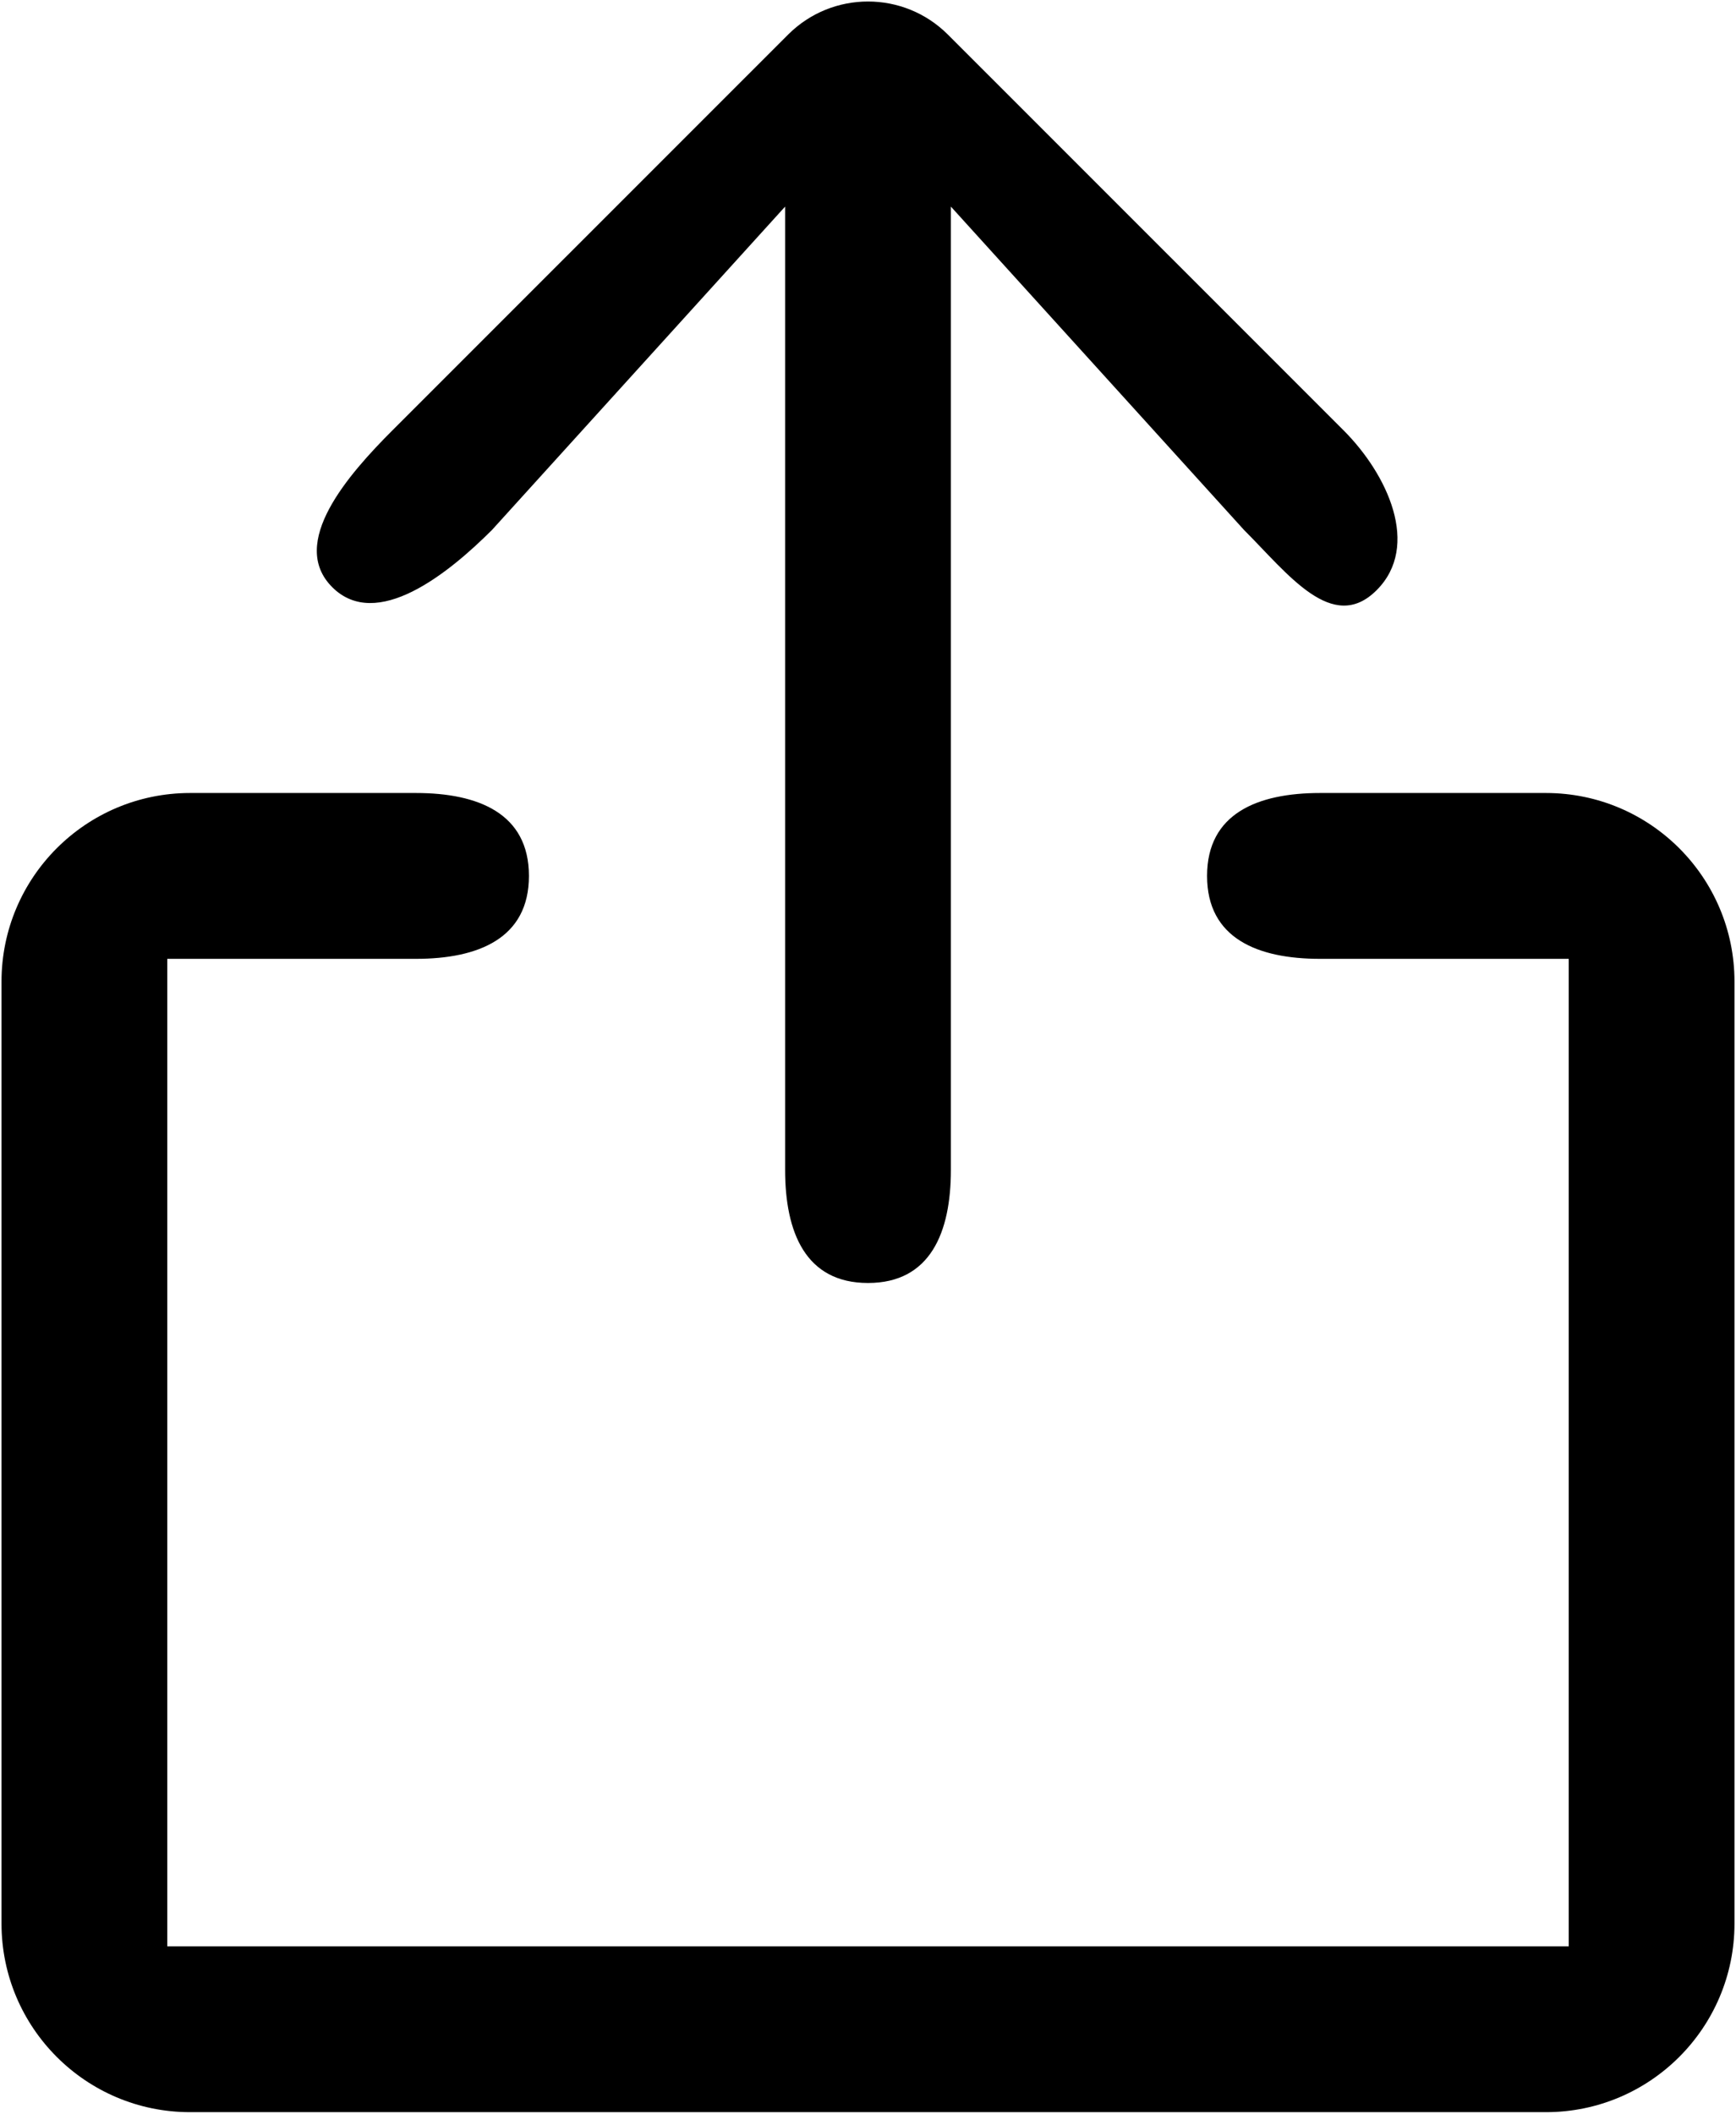 <?xml version="1.0" encoding="UTF-8"?>
<svg width="576px" height="701px" viewBox="0 0 576 701" version="1.1" xmlns="http://www.w3.org/2000/svg" xmlns:xlink="http://www.w3.org/1999/xlink">
    <!-- Generator: Sketch 53.2 (72643) - https://sketchapp.com -->
    <title>export</title>
    <desc>Created with Sketch.</desc>
    <g id="Page-1" stroke="none" stroke-width="1" fill="none" fill-rule="evenodd">
        <g id="export" transform="translate(0.5, -0.5)" fill="#000000" fill-rule="nonzero">
            <path d="M109.73,195.23 C95.088,180.583 115.091,157.84 129.736,143.197 L260.986,11.98 C275.63,-2.662 299.37,-2.662 314.014,11.98 L445.264,143.197 C459.91,157.84 470.913,181.584 456.27,196.23 C441.627,210.877 426.883,190.879 412.236,176.236 L315,69.017 L315,388.5 C315,409.211 308.211,426 287.5,426 C266.789,426 260,409.211 260,388.5 L260,69.017 L162.764,176.236 C148.117,190.878 124.374,209.876 109.73,195.23 Z M512.5,263.5 L437.5,263.5 C416.789,263.5 400,270.289 400,291 C400,311.711 416.789,318.5 437.5,318.5 L520,318.5 L520,646 L55,646 L55,318.5 L137.5,318.5 C158.211,318.5 175,311.711 175,291 C175,270.289 158.211,263.5 137.5,263.5 L62.5,263.5 C27.998,263.539 0.039,291.498 0,326 L0,638.5 C0.039,673.002 27.998,700.961 62.5,701 L512.5,701 C547.002,700.961 574.961,673.002 575,638.5 L575,326 C574.961,291.498 547.002,263.539 512.5,263.5 Z" id="Shape"></path>
        </g>
    </g>
</svg>